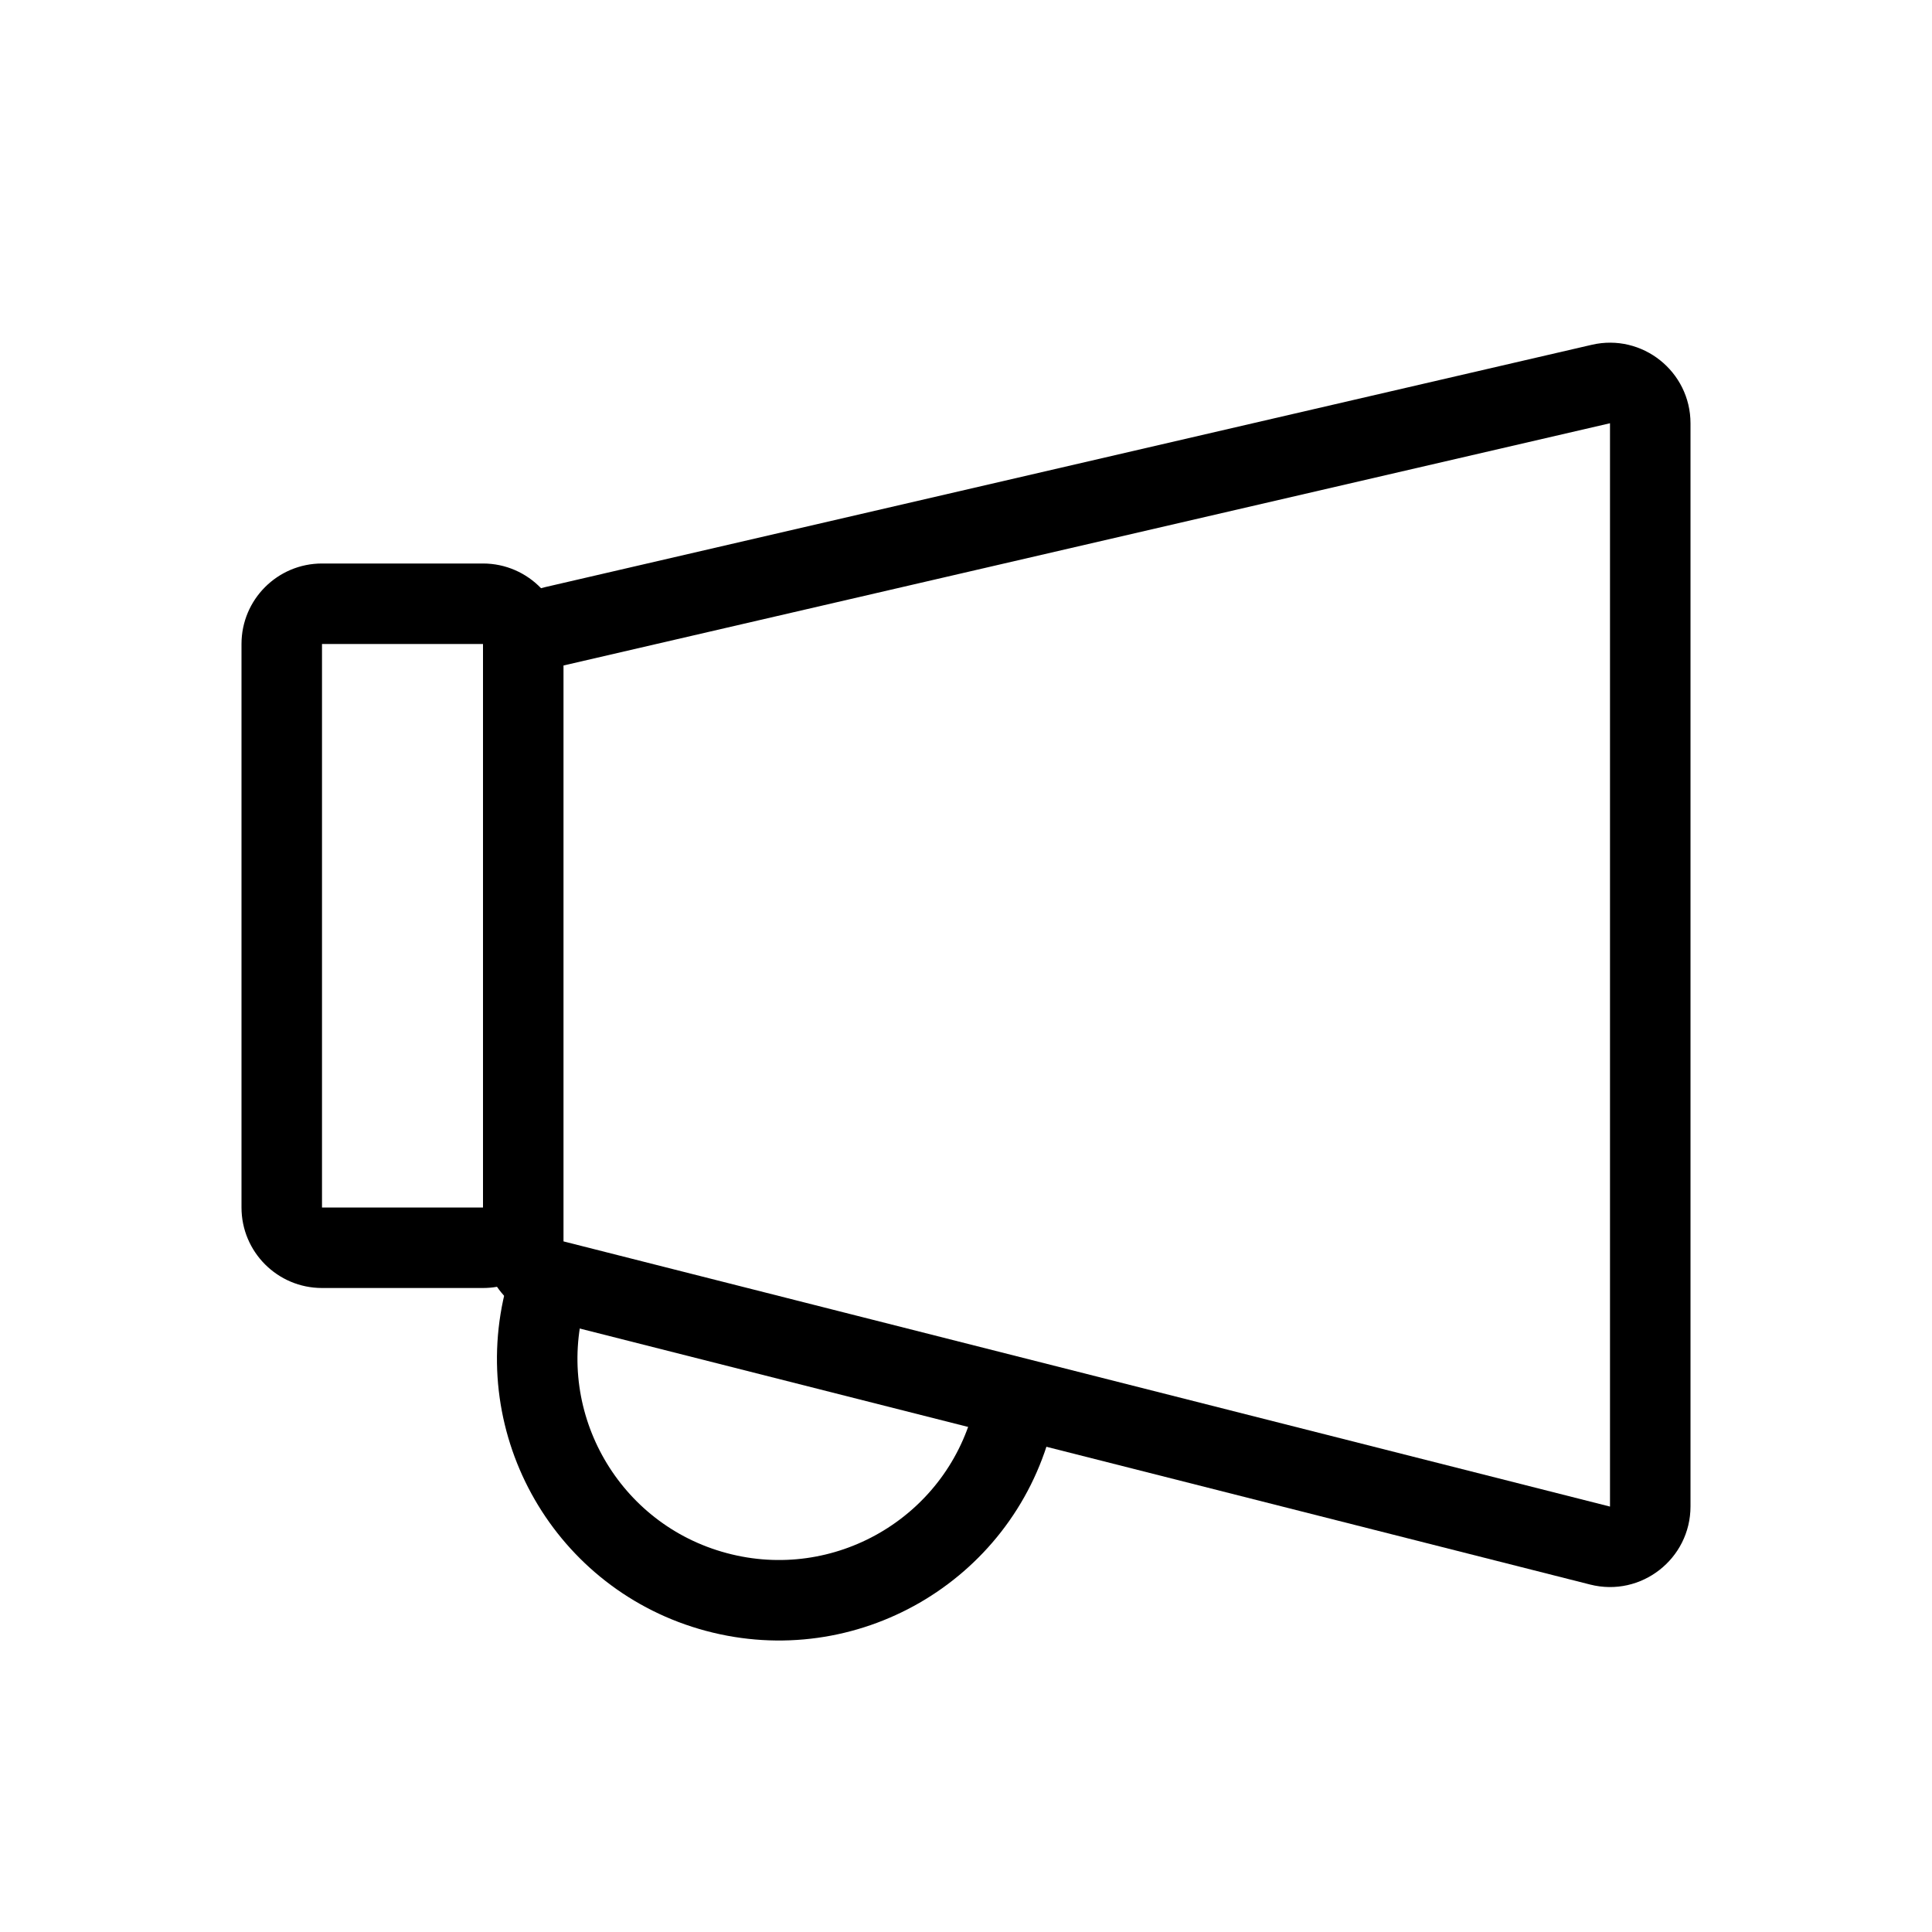 <svg width="24" height="24" viewBox="0 0 24 24" fill="none" xmlns="http://www.w3.org/2000/svg">
<path fill-rule="evenodd" clip-rule="evenodd" d="M7 8.267L19.999 5.258L20 5.258L20 5.259V18.713L20 18.714L19.999 18.715L7 15.421V15.001C7 15 7 15 7 15V8.267ZM6.721 7.307C6.739 7.302 6.756 7.297 6.774 7.293L19.774 4.283C20.401 4.138 21 4.615 21 5.259V18.713C21 19.365 20.386 19.844 19.754 19.684L6.754 16.39C6.511 16.329 6.308 16.181 6.174 15.985C6.117 15.995 6.059 16 6 16H4C3.448 16 3 15.552 3 15V8C3 7.447 3.448 7 4 7H6C6.283 7 6.539 7.118 6.721 7.307ZM6 8.267V8H4V15H6V8.267Z" fill="black"/>
<path d="M12.572 17.655C12.143 19.256 10.498 20.205 8.898 19.776C7.297 19.348 6.348 17.703 6.776 16.102" stroke="black"/>
</svg>
